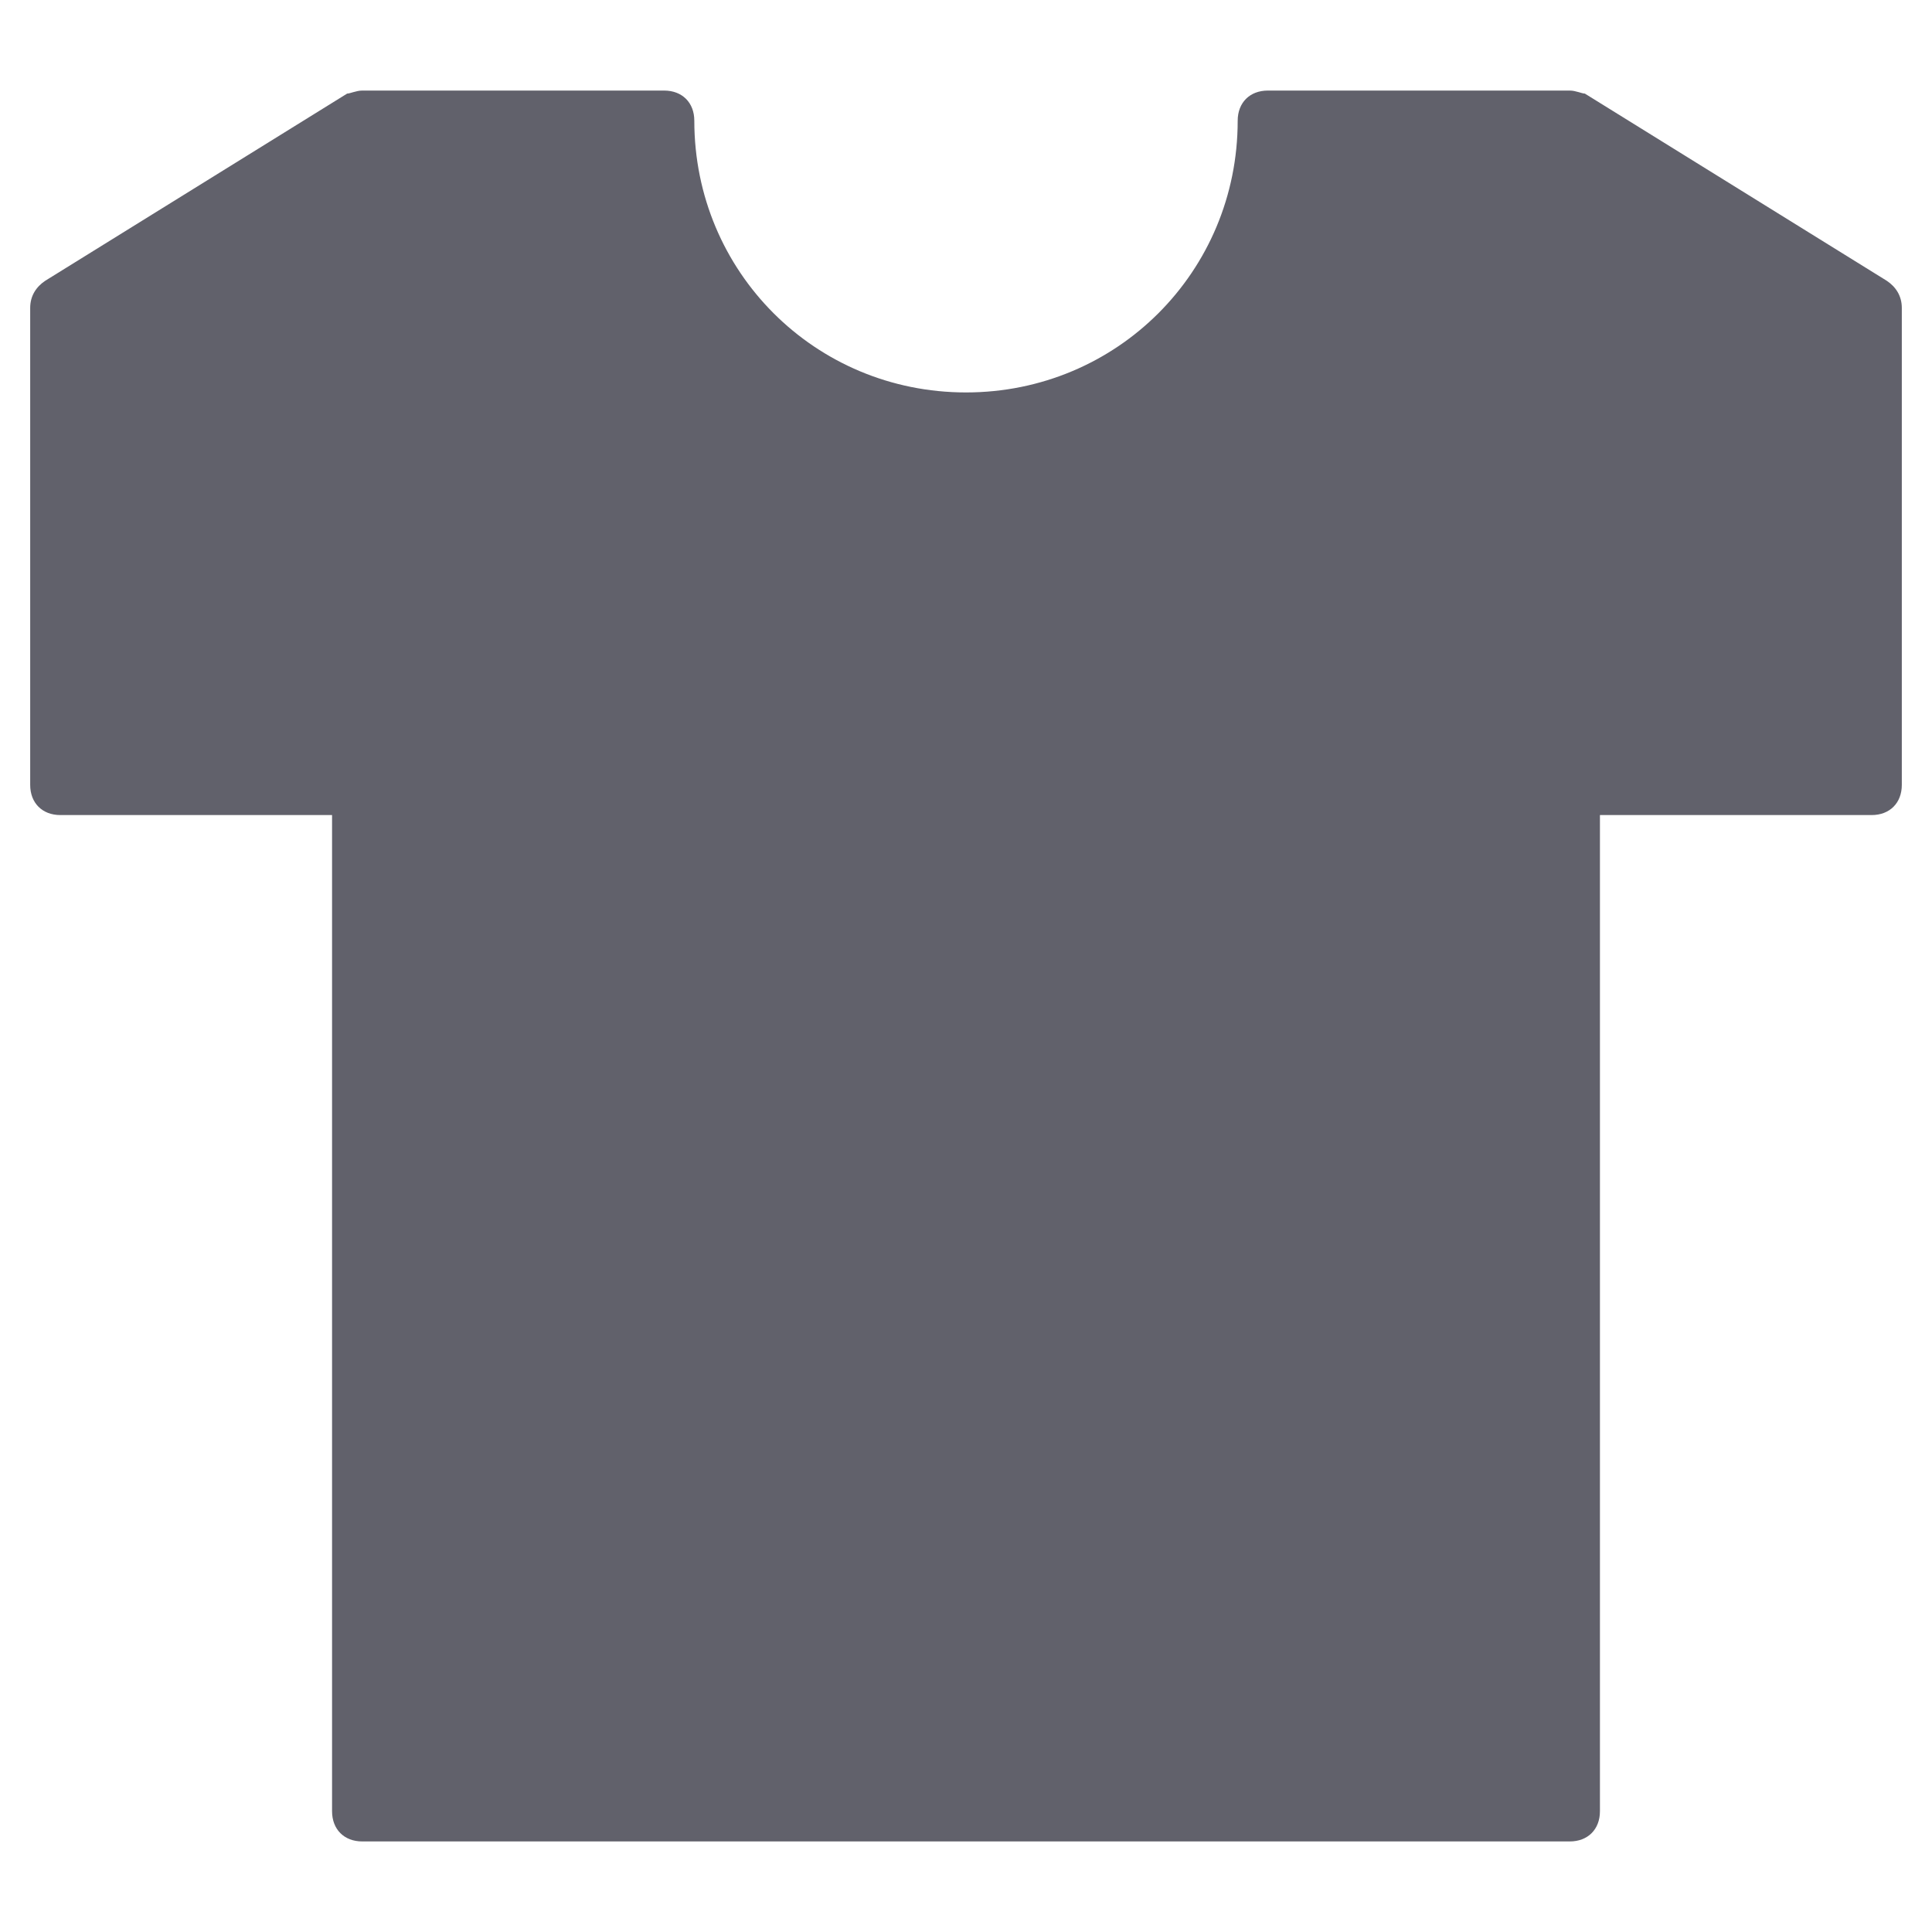 <svg xmlns="http://www.w3.org/2000/svg" height="64" width="64" viewBox="0 0 64 64"><title>tshirt 53 4</title><g fill="#61616b" class="nc-icon-wrapper"><path fill="#61616b" d="M62.5,9.3l-10-6.2C52.4,3.1,52.2,3,52,3H42c-0.6,0-1,0.4-1,1c0,5-4,9-9,9s-9-4-9-9c0-0.6-0.4-1-1-1H12 c-0.2,0-0.4,0.1-0.5,0.1l-10,6.2C1.2,9.5,1,9.8,1,10.2V26c0,0.6,0.4,1,1,1h9v33c0,0.6,0.4,1,1,1h40c0.6,0,1-0.4,1-1V27h9 c0.6,0,1-0.4,1-1V10.2C63,9.8,62.8,9.5,62.5,9.3z"></path></g></svg>